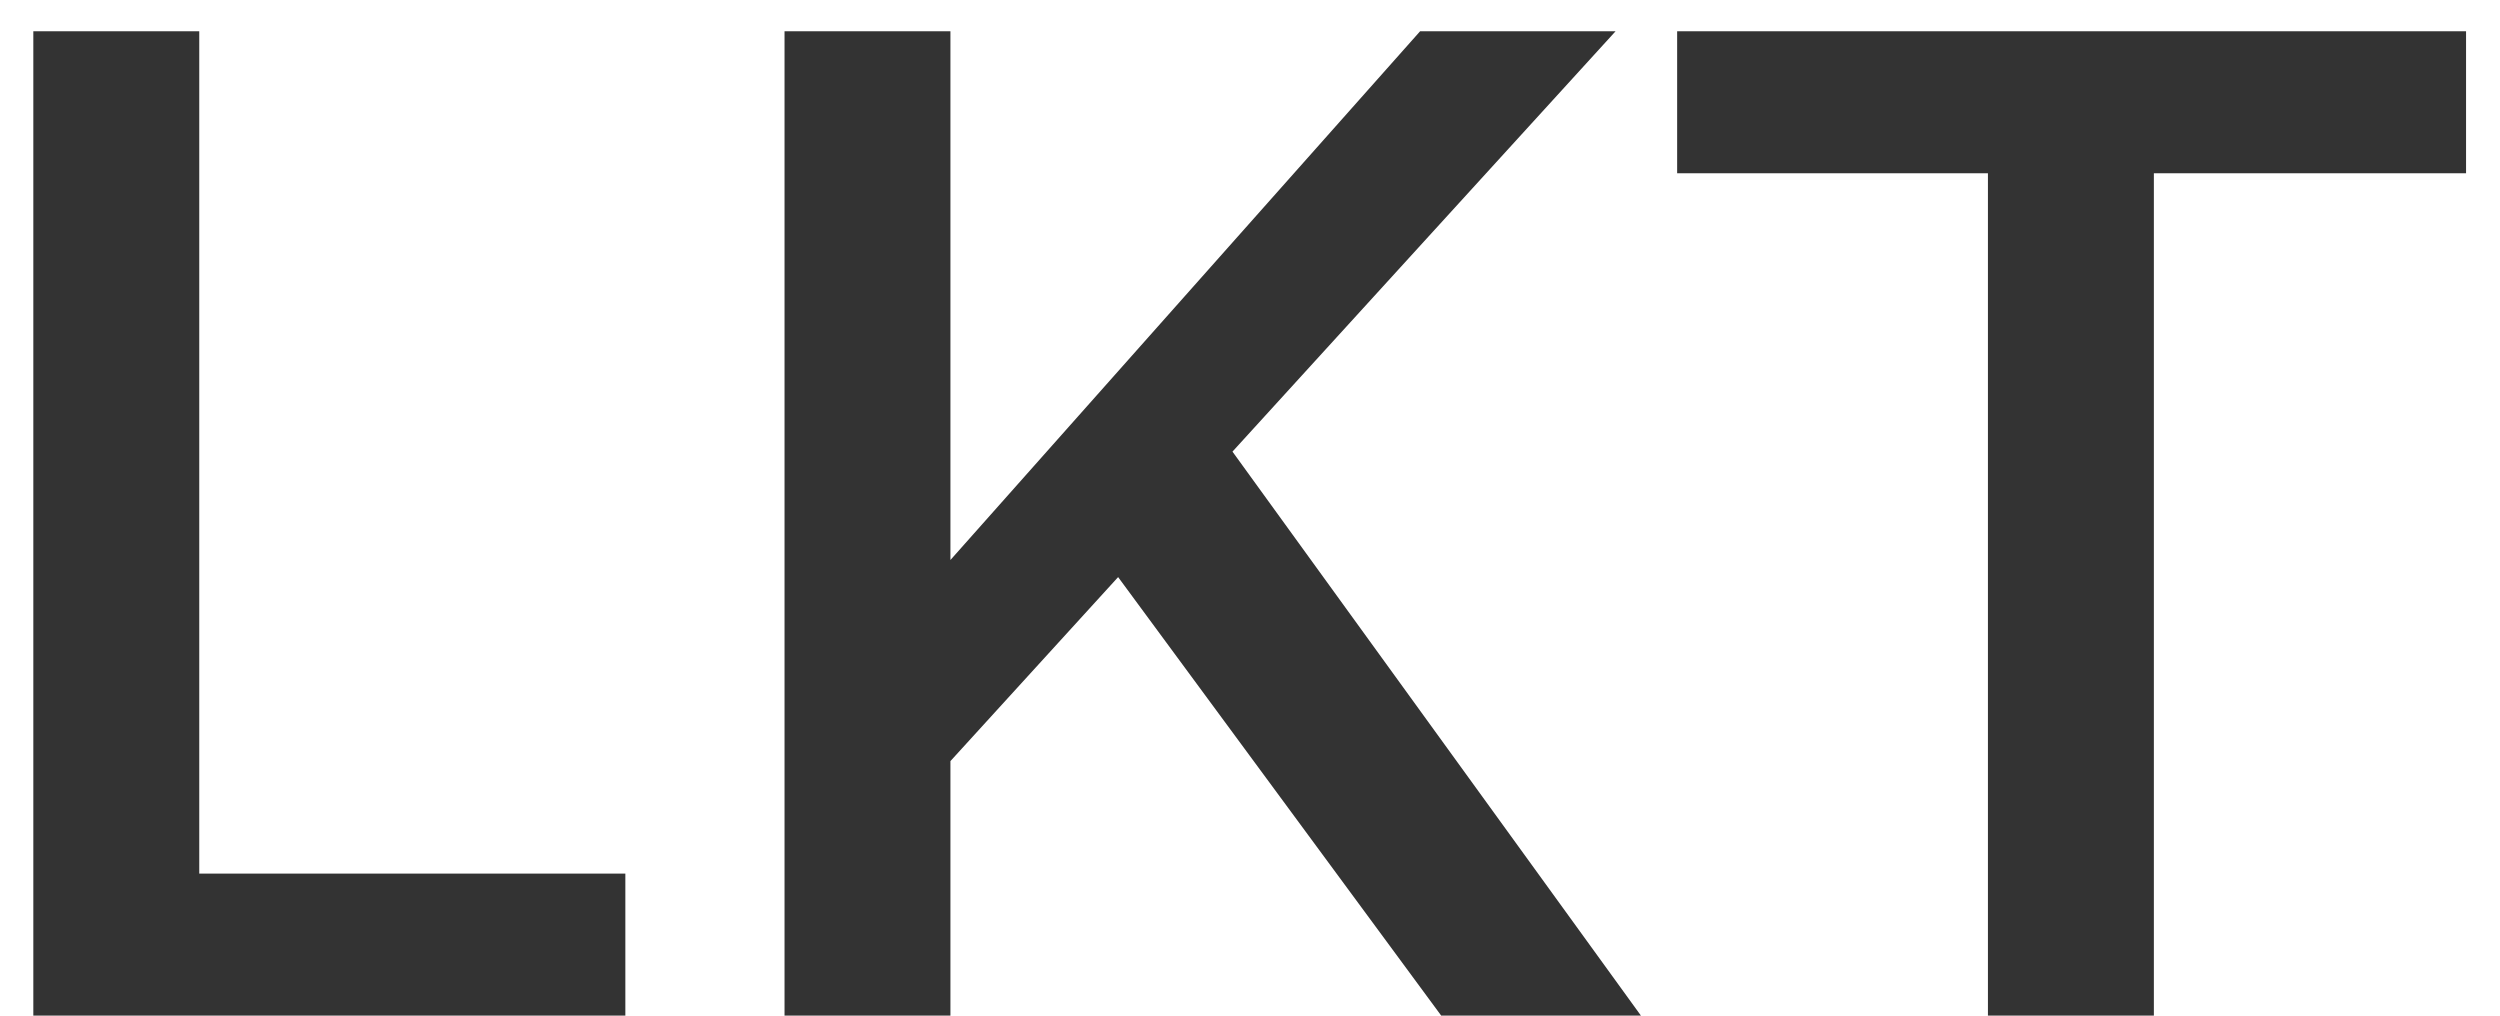 <svg width="64" height="26" viewBox="0 0 64 26" fill="none" xmlns="http://www.w3.org/2000/svg">
<path d="M0.853 0.8H5.101V22.364H16.009V26H0.853V0.8ZM20.084 0.8H24.331V14.336L36.355 0.8H41.359L24.331 19.484V26H20.084V0.8ZM31.136 10.988L42.008 26H36.895L28.328 14.372L31.136 10.988ZM42.935 0.8H63.131V4.436H55.139V26H50.891V4.436H42.935V0.8Z" fill="#333333"/>
</svg>
